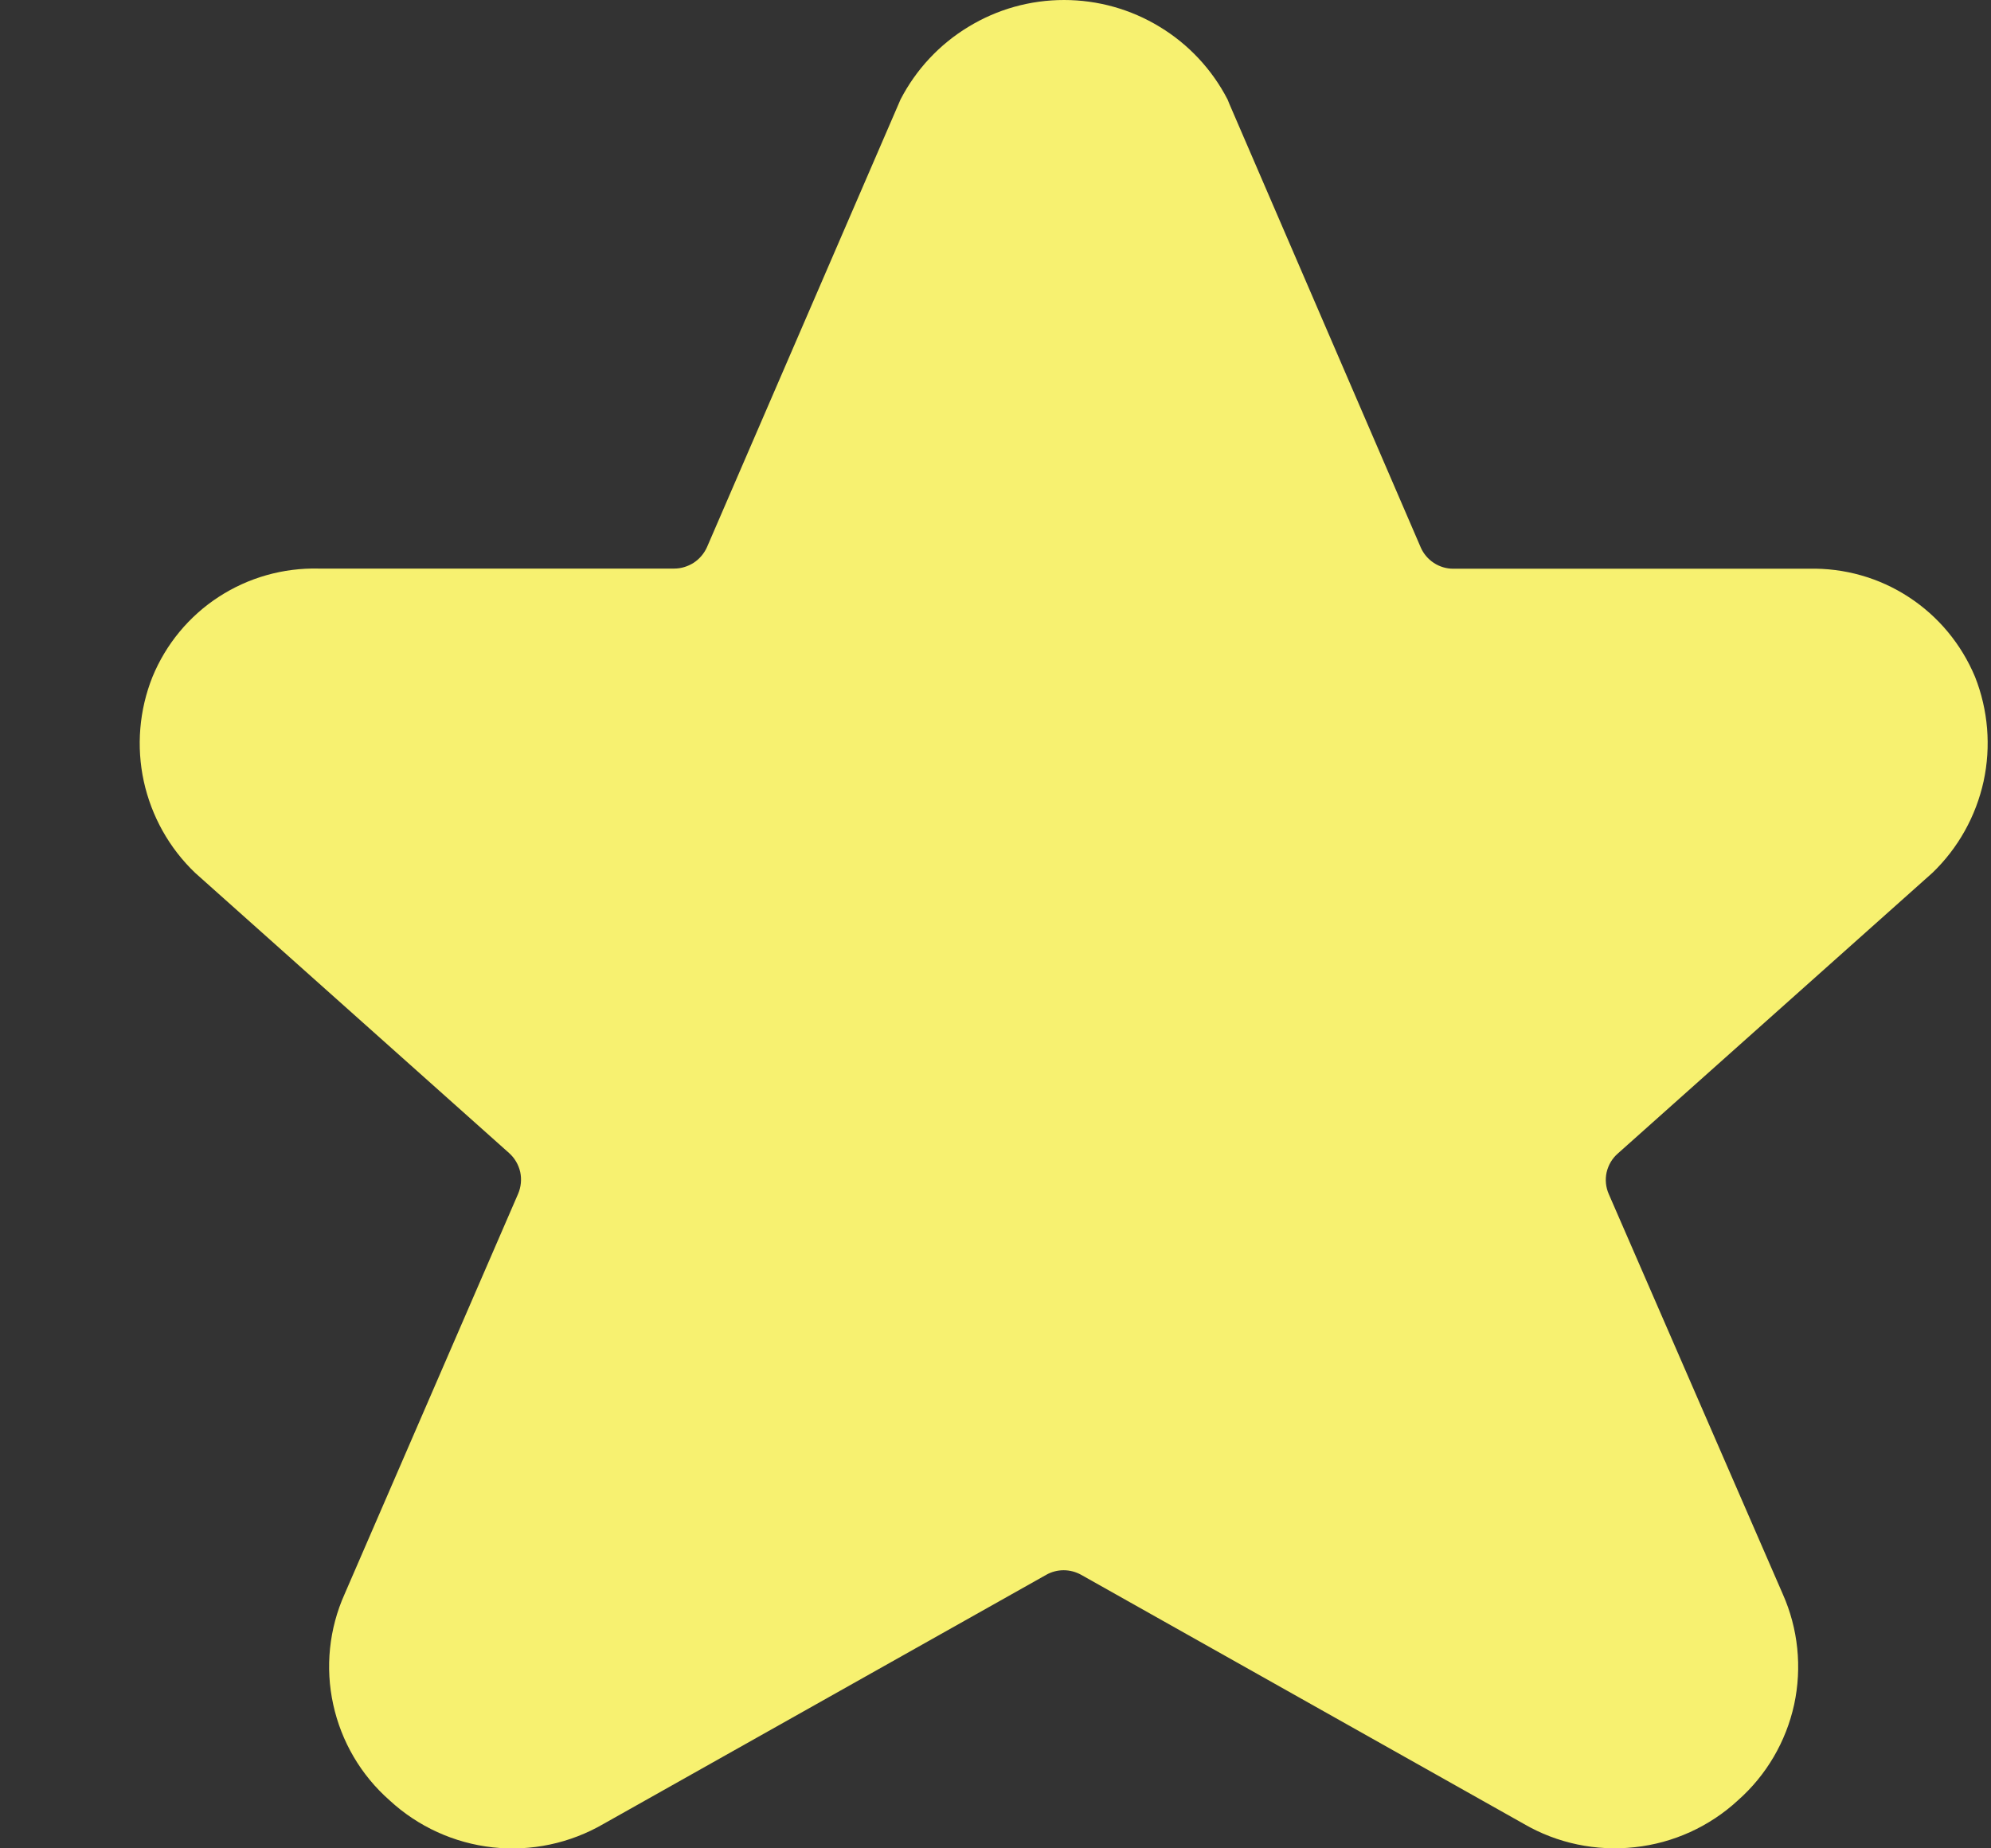 <svg width="14" height="13" viewBox="0 0 14 13" fill="none" xmlns="http://www.w3.org/2000/svg">
<rect x="0" y="0" width="14" height="13" fill="#333333" stroke="none"/>
<path d="M13.588 6.139C13.769 5.965 13.894 5.741 13.948 5.495C14.001 5.25 13.98 4.994 13.888 4.761C13.792 4.531 13.63 4.335 13.421 4.199C13.213 4.063 12.968 3.994 12.719 4H10.219C10.17 4 10.123 3.986 10.082 3.959C10.041 3.932 10.009 3.894 9.99 3.85L8.645 0.732L8.632 0.7C8.523 0.489 8.358 0.312 8.155 0.189C7.952 0.065 7.719 0 7.482 0C7.244 0 7.012 0.065 6.809 0.189C6.606 0.312 6.441 0.489 6.332 0.7L6.32 0.728L4.971 3.849C4.951 3.893 4.919 3.931 4.878 3.958C4.837 3.984 4.79 3.999 4.741 3.999H2.241C1.992 3.993 1.747 4.062 1.538 4.198C1.329 4.334 1.167 4.53 1.072 4.761C0.979 4.994 0.958 5.25 1.011 5.495C1.065 5.741 1.19 5.965 1.372 6.139L3.58 8.11C3.619 8.145 3.646 8.191 3.658 8.243C3.669 8.294 3.664 8.348 3.643 8.397L2.423 11.212C2.314 11.455 2.286 11.728 2.343 11.988C2.4 12.249 2.538 12.485 2.739 12.662C2.939 12.847 3.193 12.963 3.464 12.993C3.735 13.023 4.008 12.965 4.244 12.828L7.357 11.076C7.394 11.055 7.436 11.044 7.479 11.044C7.522 11.044 7.564 11.055 7.602 11.076L10.715 12.828C10.95 12.965 11.224 13.022 11.495 12.992C11.766 12.963 12.021 12.847 12.221 12.662C12.421 12.485 12.559 12.249 12.616 11.988C12.672 11.727 12.644 11.455 12.536 11.212L11.313 8.4C11.291 8.351 11.286 8.297 11.297 8.246C11.309 8.194 11.336 8.148 11.376 8.113L13.588 6.139Z" fill="#F7F170"/>
</svg>
